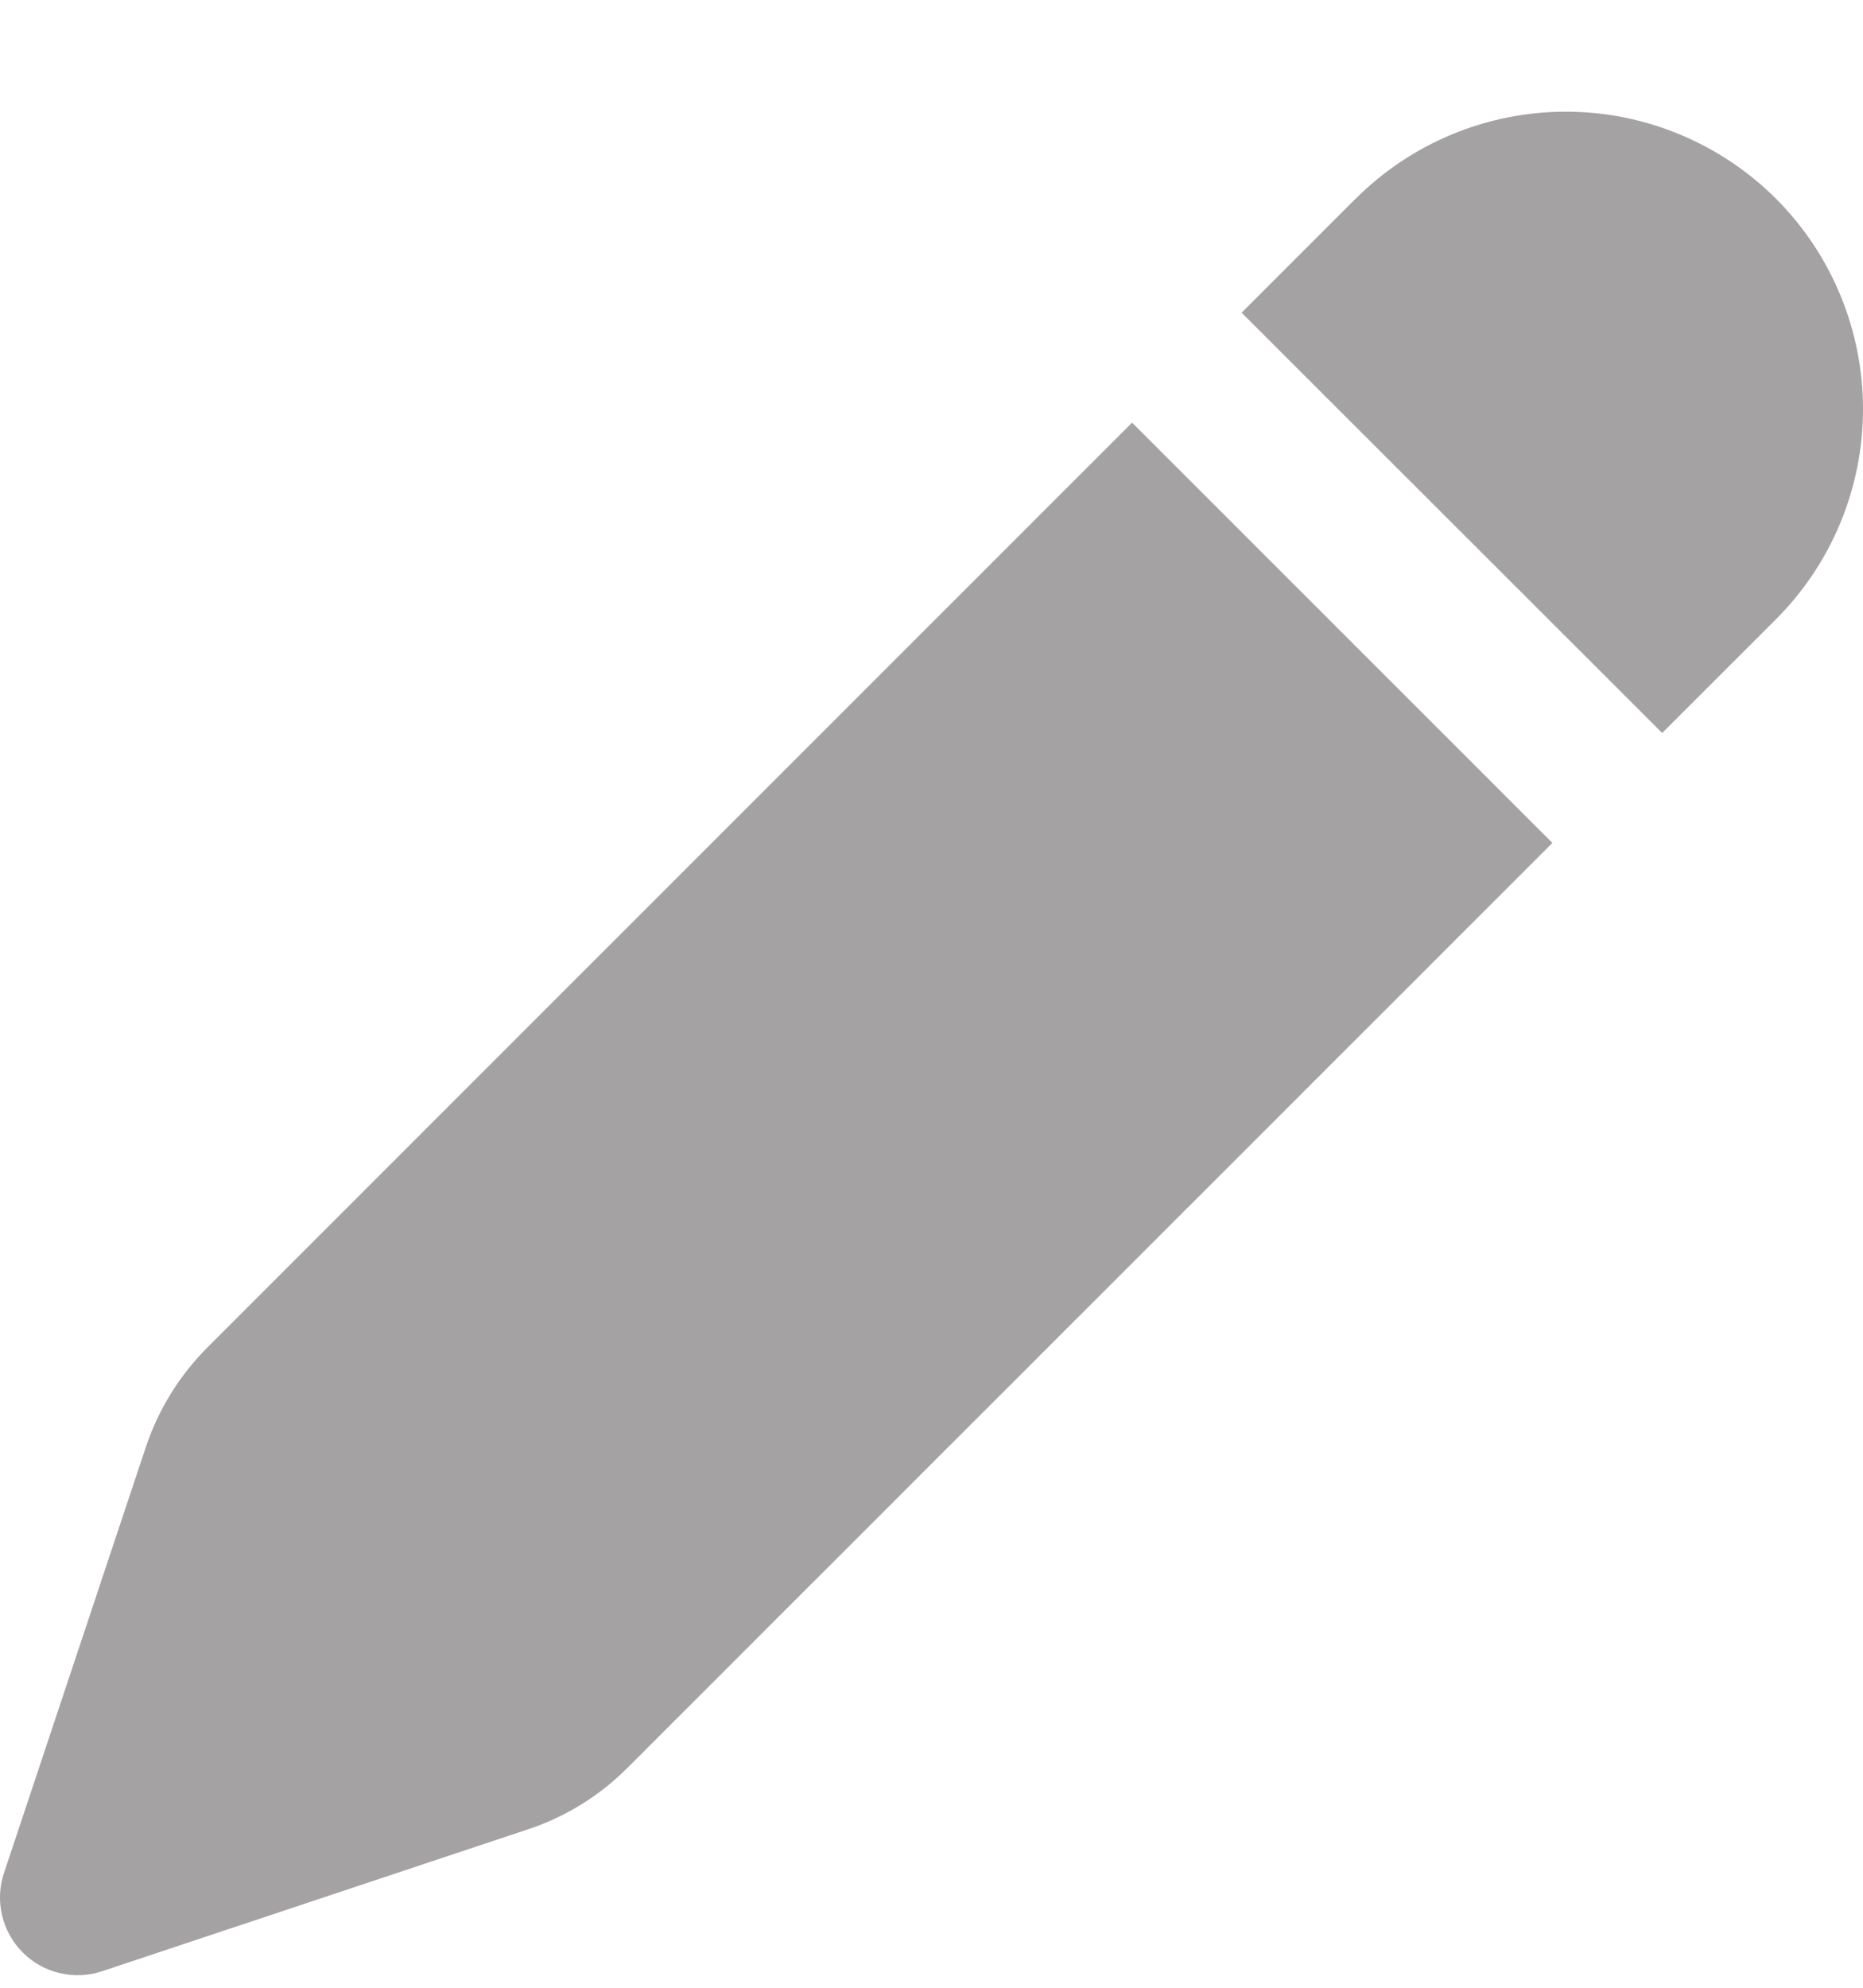 <svg width="15" height="16" viewBox="0 0 15 16" fill="none" xmlns="http://www.w3.org/2000/svg">
<path d="M10.915 1.6C11.364 1.151 11.973 0.899 12.608 0.899C13.242 0.899 13.851 1.152 14.3 1.6C14.748 2.049 15 2.658 15 3.293C15 3.927 14.748 4.536 14.299 4.985L13.383 5.9L9.997 2.517L10.914 1.6H10.915ZM9.116 3.401L1.672 10.844C1.446 11.07 1.275 11.345 1.174 11.649L0.032 15.077C-0.005 15.187 -0.01 15.305 0.017 15.418C0.044 15.531 0.101 15.634 0.183 15.716C0.265 15.798 0.368 15.856 0.481 15.882C0.594 15.909 0.712 15.904 0.822 15.867L4.25 14.725C4.554 14.625 4.829 14.454 5.055 14.227L12.499 6.785L9.114 3.401H9.116Z" fill="#A4A2A2"/>
</svg>
